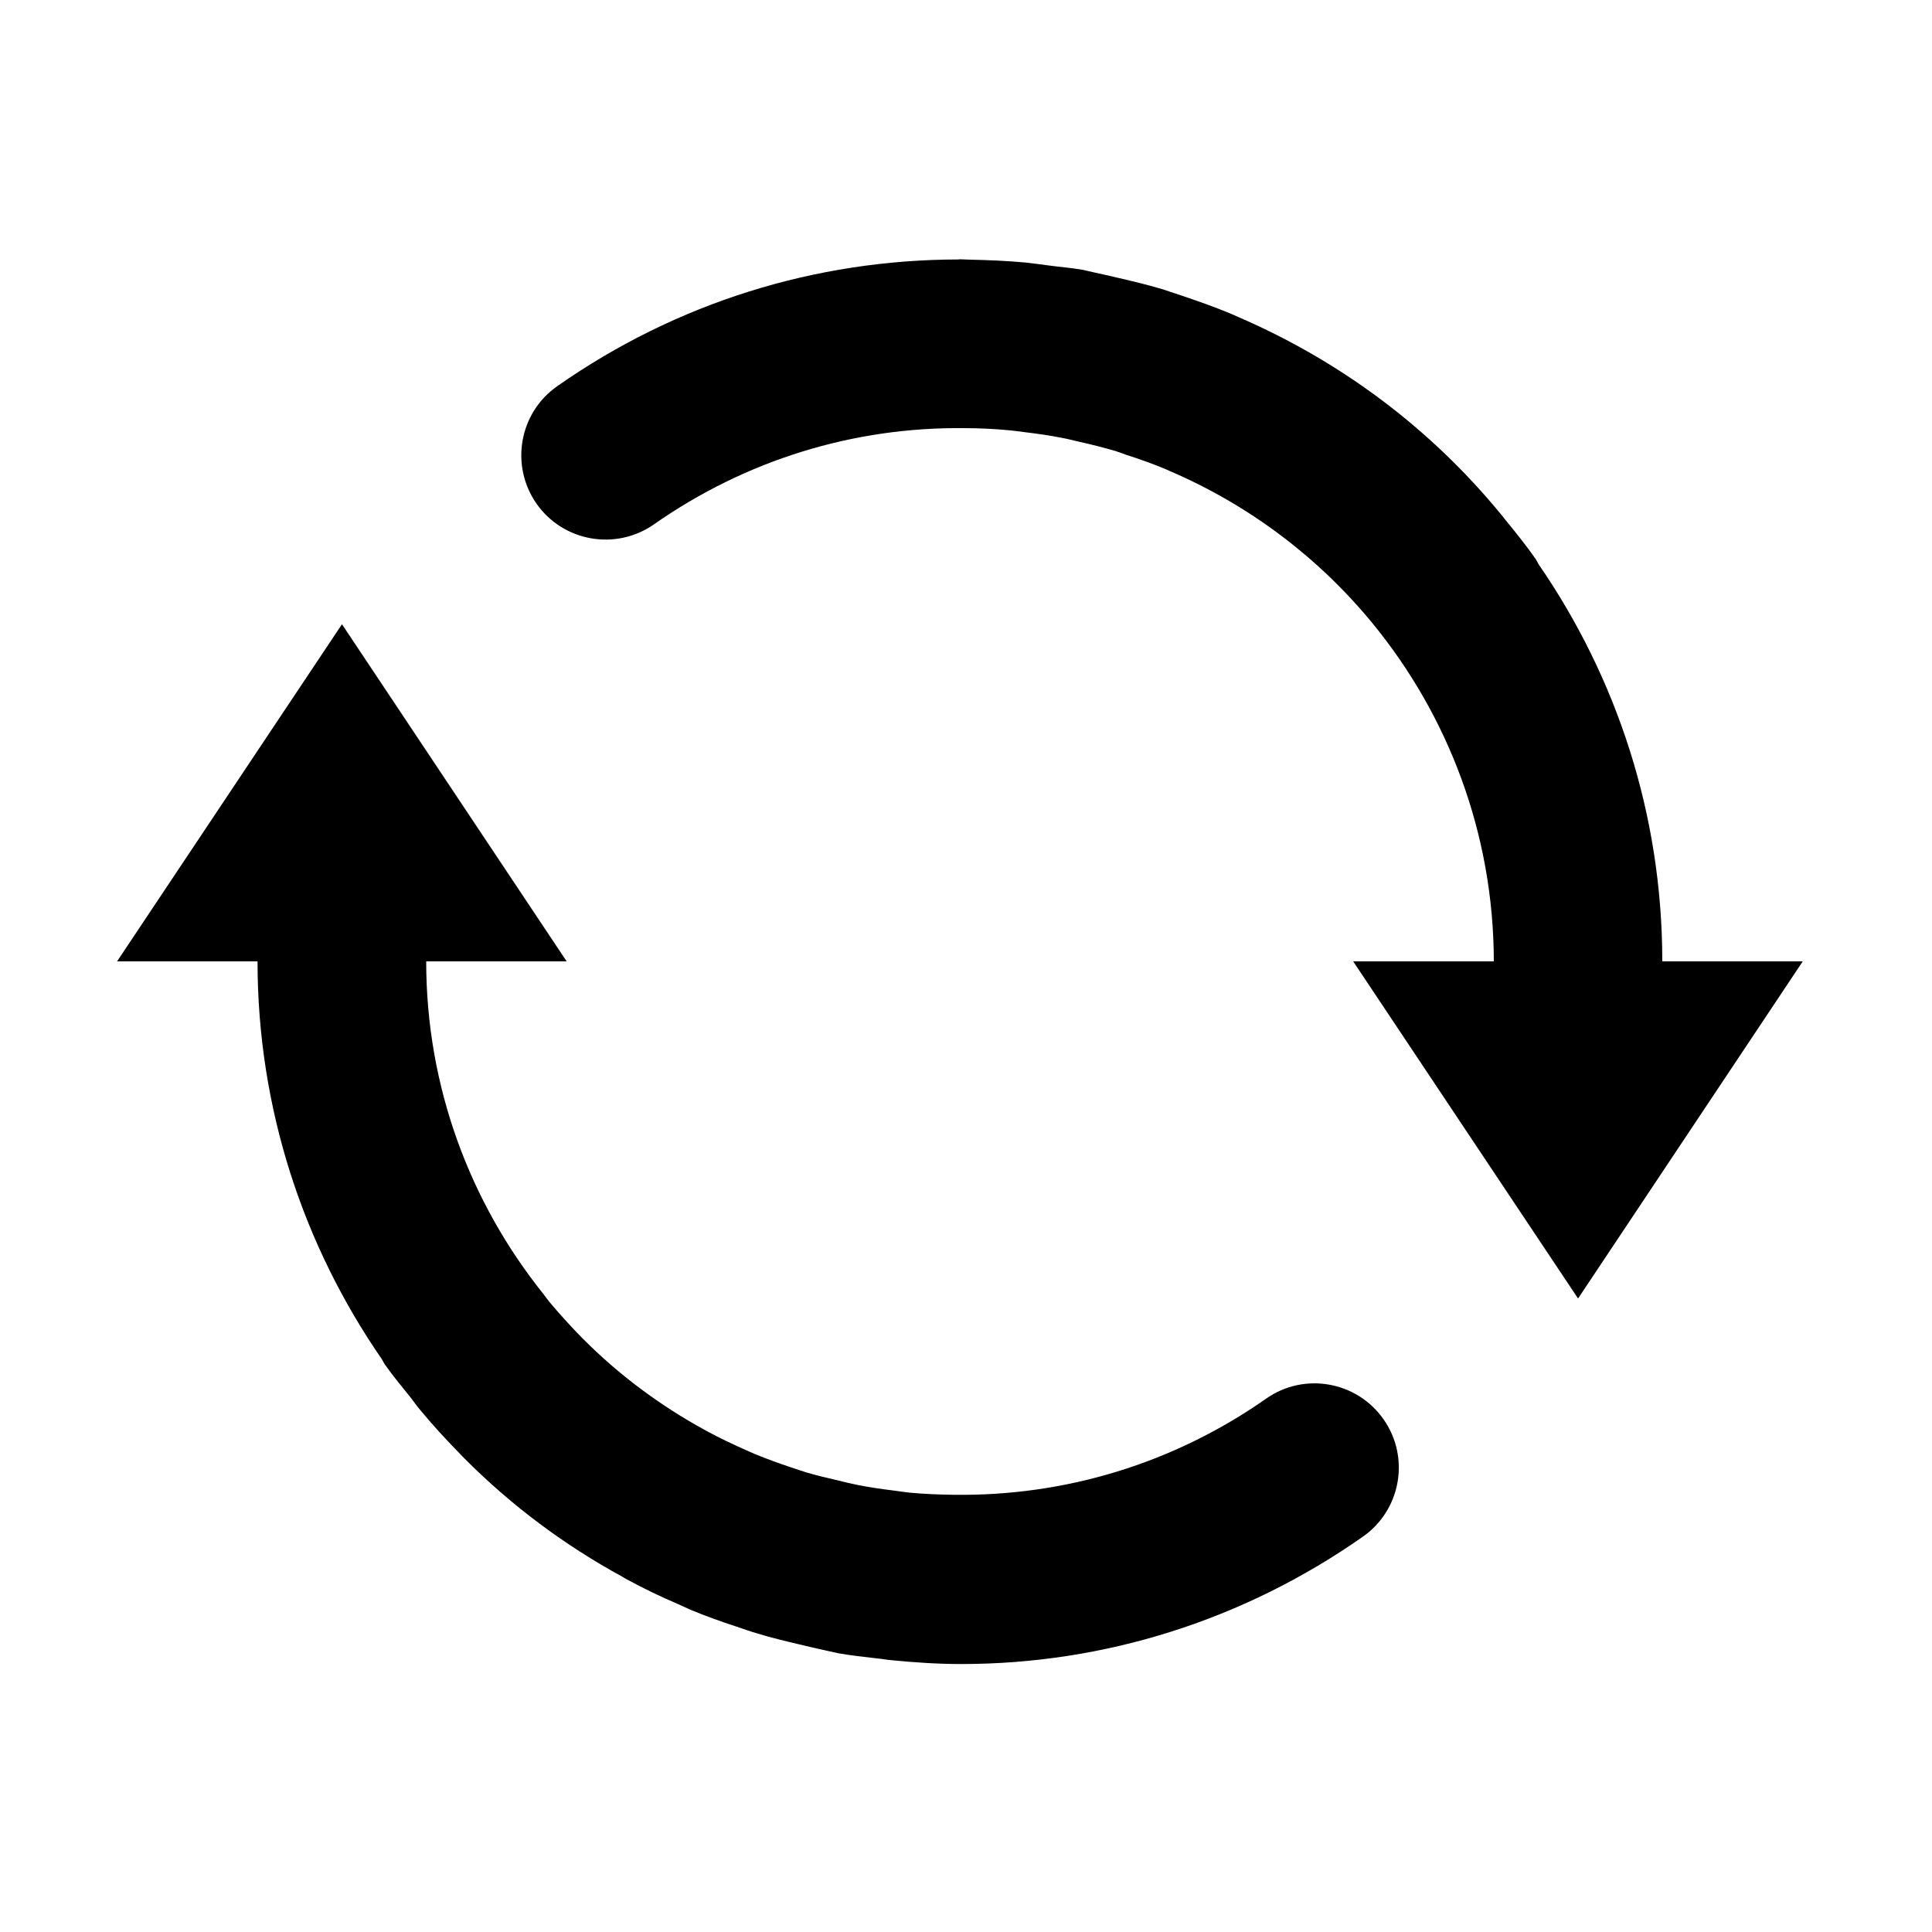 <svg xmlns="http://www.w3.org/2000/svg" viewBox="0 0 100 100">
  <title>Refresh</title>
  <path fill="currentColor" d="M93.31 49.76L81.68 67.21L70.04 49.76L77.32 49.76C77.31 43.13 74.95 37.03 71.04 32.26C71.02 32.24 71.01 32.22 70.99 32.2C68.21 28.83 64.64 26.14 60.57 24.39C60.5 24.36 60.44 24.33 60.37 24.3C59.69 24.01 59 23.77 58.29 23.54C58.1 23.47 57.91 23.4 57.72 23.34C57.1 23.16 56.47 23 55.84 22.86C55.56 22.8 55.28 22.72 55 22.67C54.36 22.54 53.71 22.45 53.05 22.37C52.81 22.34 52.56 22.3 52.32 22.28C51.52 22.2 50.71 22.16 49.89 22.16C44.19 22.1 38.62 23.8 33.85 27.14C31.87 28.52 29.15 28.04 27.77 26.07C26.39 24.09 26.87 21.37 28.84 19.99C35.02 15.66 42.21 13.44 49.6 13.43C49.63 13.43 49.66 13.42 49.69 13.42C49.86 13.42 50.03 13.44 50.21 13.44C51.17 13.46 52.13 13.5 53.09 13.59C53.49 13.63 53.88 13.69 54.28 13.74C54.86 13.82 55.43 13.86 56.01 13.96C56.22 14 56.42 14.06 56.63 14.1C57.06 14.19 57.48 14.29 57.91 14.39C58.68 14.57 59.44 14.75 60.2 14.98C60.51 15.08 60.82 15.19 61.13 15.29C61.99 15.58 62.85 15.88 63.69 16.23C63.83 16.29 63.98 16.36 64.12 16.42C69.37 18.69 74.01 22.14 77.69 26.62C77.76 26.7 77.82 26.78 77.88 26.86C78.43 27.53 78.97 28.2 79.47 28.91C79.54 29.01 79.58 29.11 79.64 29.21C83.67 35.06 86.04 42.14 86.04 49.76L93.31 49.76ZM71.61 73.46C73 75.44 72.51 78.16 70.54 79.54C64.36 83.87 57.15 86.13 49.76 86.13C48.55 86.13 47.34 86.05 46.13 85.93C45.88 85.91 45.65 85.86 45.4 85.84C44.73 85.76 44.05 85.69 43.38 85.57C43.18 85.53 42.99 85.48 42.79 85.44C42.31 85.34 41.83 85.22 41.36 85.11C40.64 84.94 39.93 84.77 39.24 84.56C38.86 84.45 38.49 84.32 38.11 84.19C37.32 83.93 36.53 83.65 35.76 83.33C35.54 83.23 35.32 83.13 35.1 83.03C34.19 82.64 33.31 82.22 32.45 81.75C32.37 81.71 32.29 81.66 32.21 81.61C29.22 79.98 26.47 77.93 24.04 75.49C23.97 75.42 23.9 75.35 23.84 75.28C23.11 74.54 22.41 73.78 21.75 72.98C21.57 72.77 21.42 72.55 21.25 72.33C20.8 71.77 20.33 71.21 19.91 70.61C19.86 70.53 19.82 70.45 19.77 70.36C15.72 64.5 13.33 57.41 13.33 49.76L6.06 49.76L17.7 32.31L29.33 49.76L22.06 49.76C22.06 56.27 24.34 62.25 28.12 66.97C28.23 67.11 28.33 67.26 28.44 67.39C28.97 68.02 29.52 68.63 30.09 69.21C30.12 69.24 30.15 69.27 30.18 69.3C32.03 71.16 34.15 72.74 36.47 74.01C36.5 74.02 36.53 74.04 36.56 74.06C37.24 74.43 37.94 74.76 38.66 75.08C38.8 75.14 38.93 75.2 39.07 75.26C39.68 75.51 40.31 75.74 40.94 75.95C41.2 76.03 41.46 76.13 41.73 76.21C42.27 76.37 42.83 76.5 43.39 76.63C43.74 76.72 44.08 76.8 44.43 76.87C45.01 76.98 45.59 77.07 46.18 77.14C46.49 77.18 46.79 77.23 47.1 77.26C47.84 77.33 48.6 77.36 49.36 77.37C55.11 77.45 60.73 75.76 65.54 72.39C67.5 71.01 70.23 71.49 71.61 73.46Z" />
</svg>
